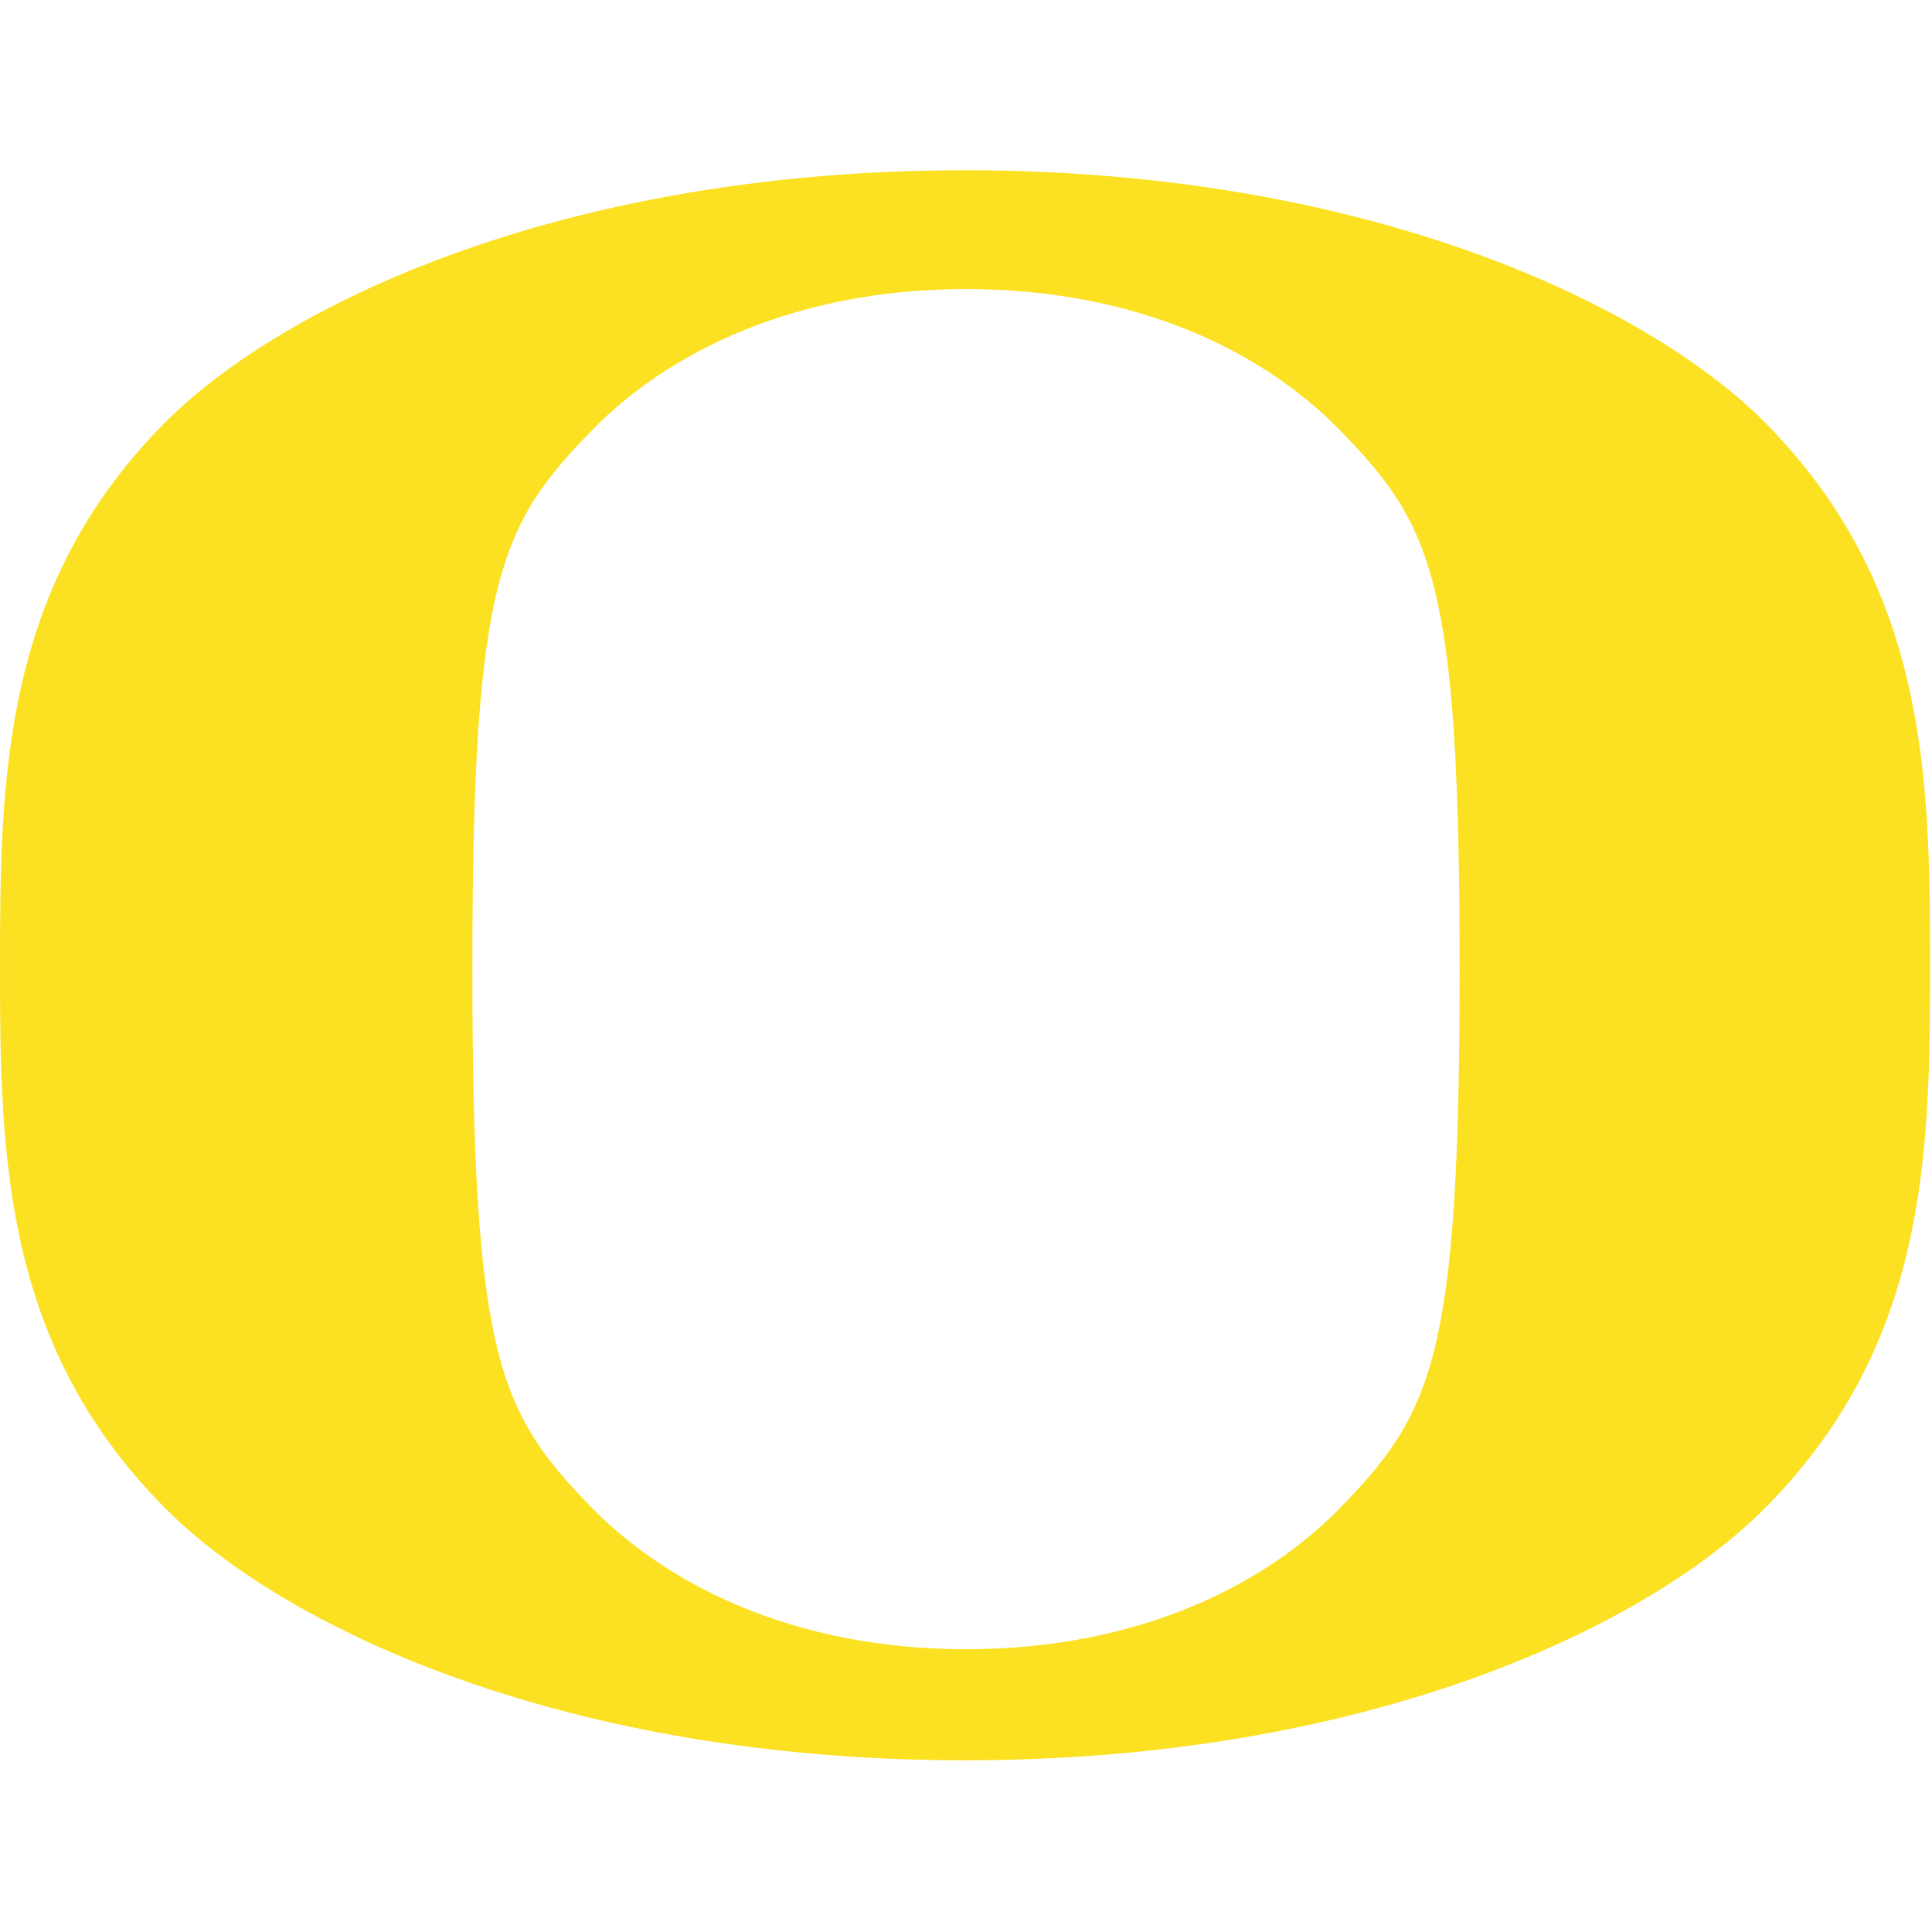 <svg xmlns="http://www.w3.org/2000/svg" viewBox="0 0 200 200"><path d="M138.5 156.325c-7.7 7.8-20.7 14.4-38.5 14.4-17.9 0-30.8-6.7-38.5-14.4-9.8-10-12.6-15.5-12.6-56s2.8-46 12.6-56c7.7-7.8 20.7-14.4 38.5-14.4 17.9 0 30.8 6.6 38.5 14.4 9.8 10 12.6 15.5 12.6 56 0 40.4-2.8 46-12.6 56m43.7-113.1c-12.6-12.2-41.4-25.6-82.3-25.6s-69.7 13.4-82.3 25.6c-17.4 17.1-17.6 37.2-17.6 57 0 19.8.4 39.5 17.6 56.4 12.5 12.2 41.3 25.6 82.3 25.6s69.8-13.4 82.3-25.6c17.4-17.1 17.6-37.1 17.6-56.9 0-19.8-.4-39.5-17.6-56.5" fill="#fbe122"/></svg>